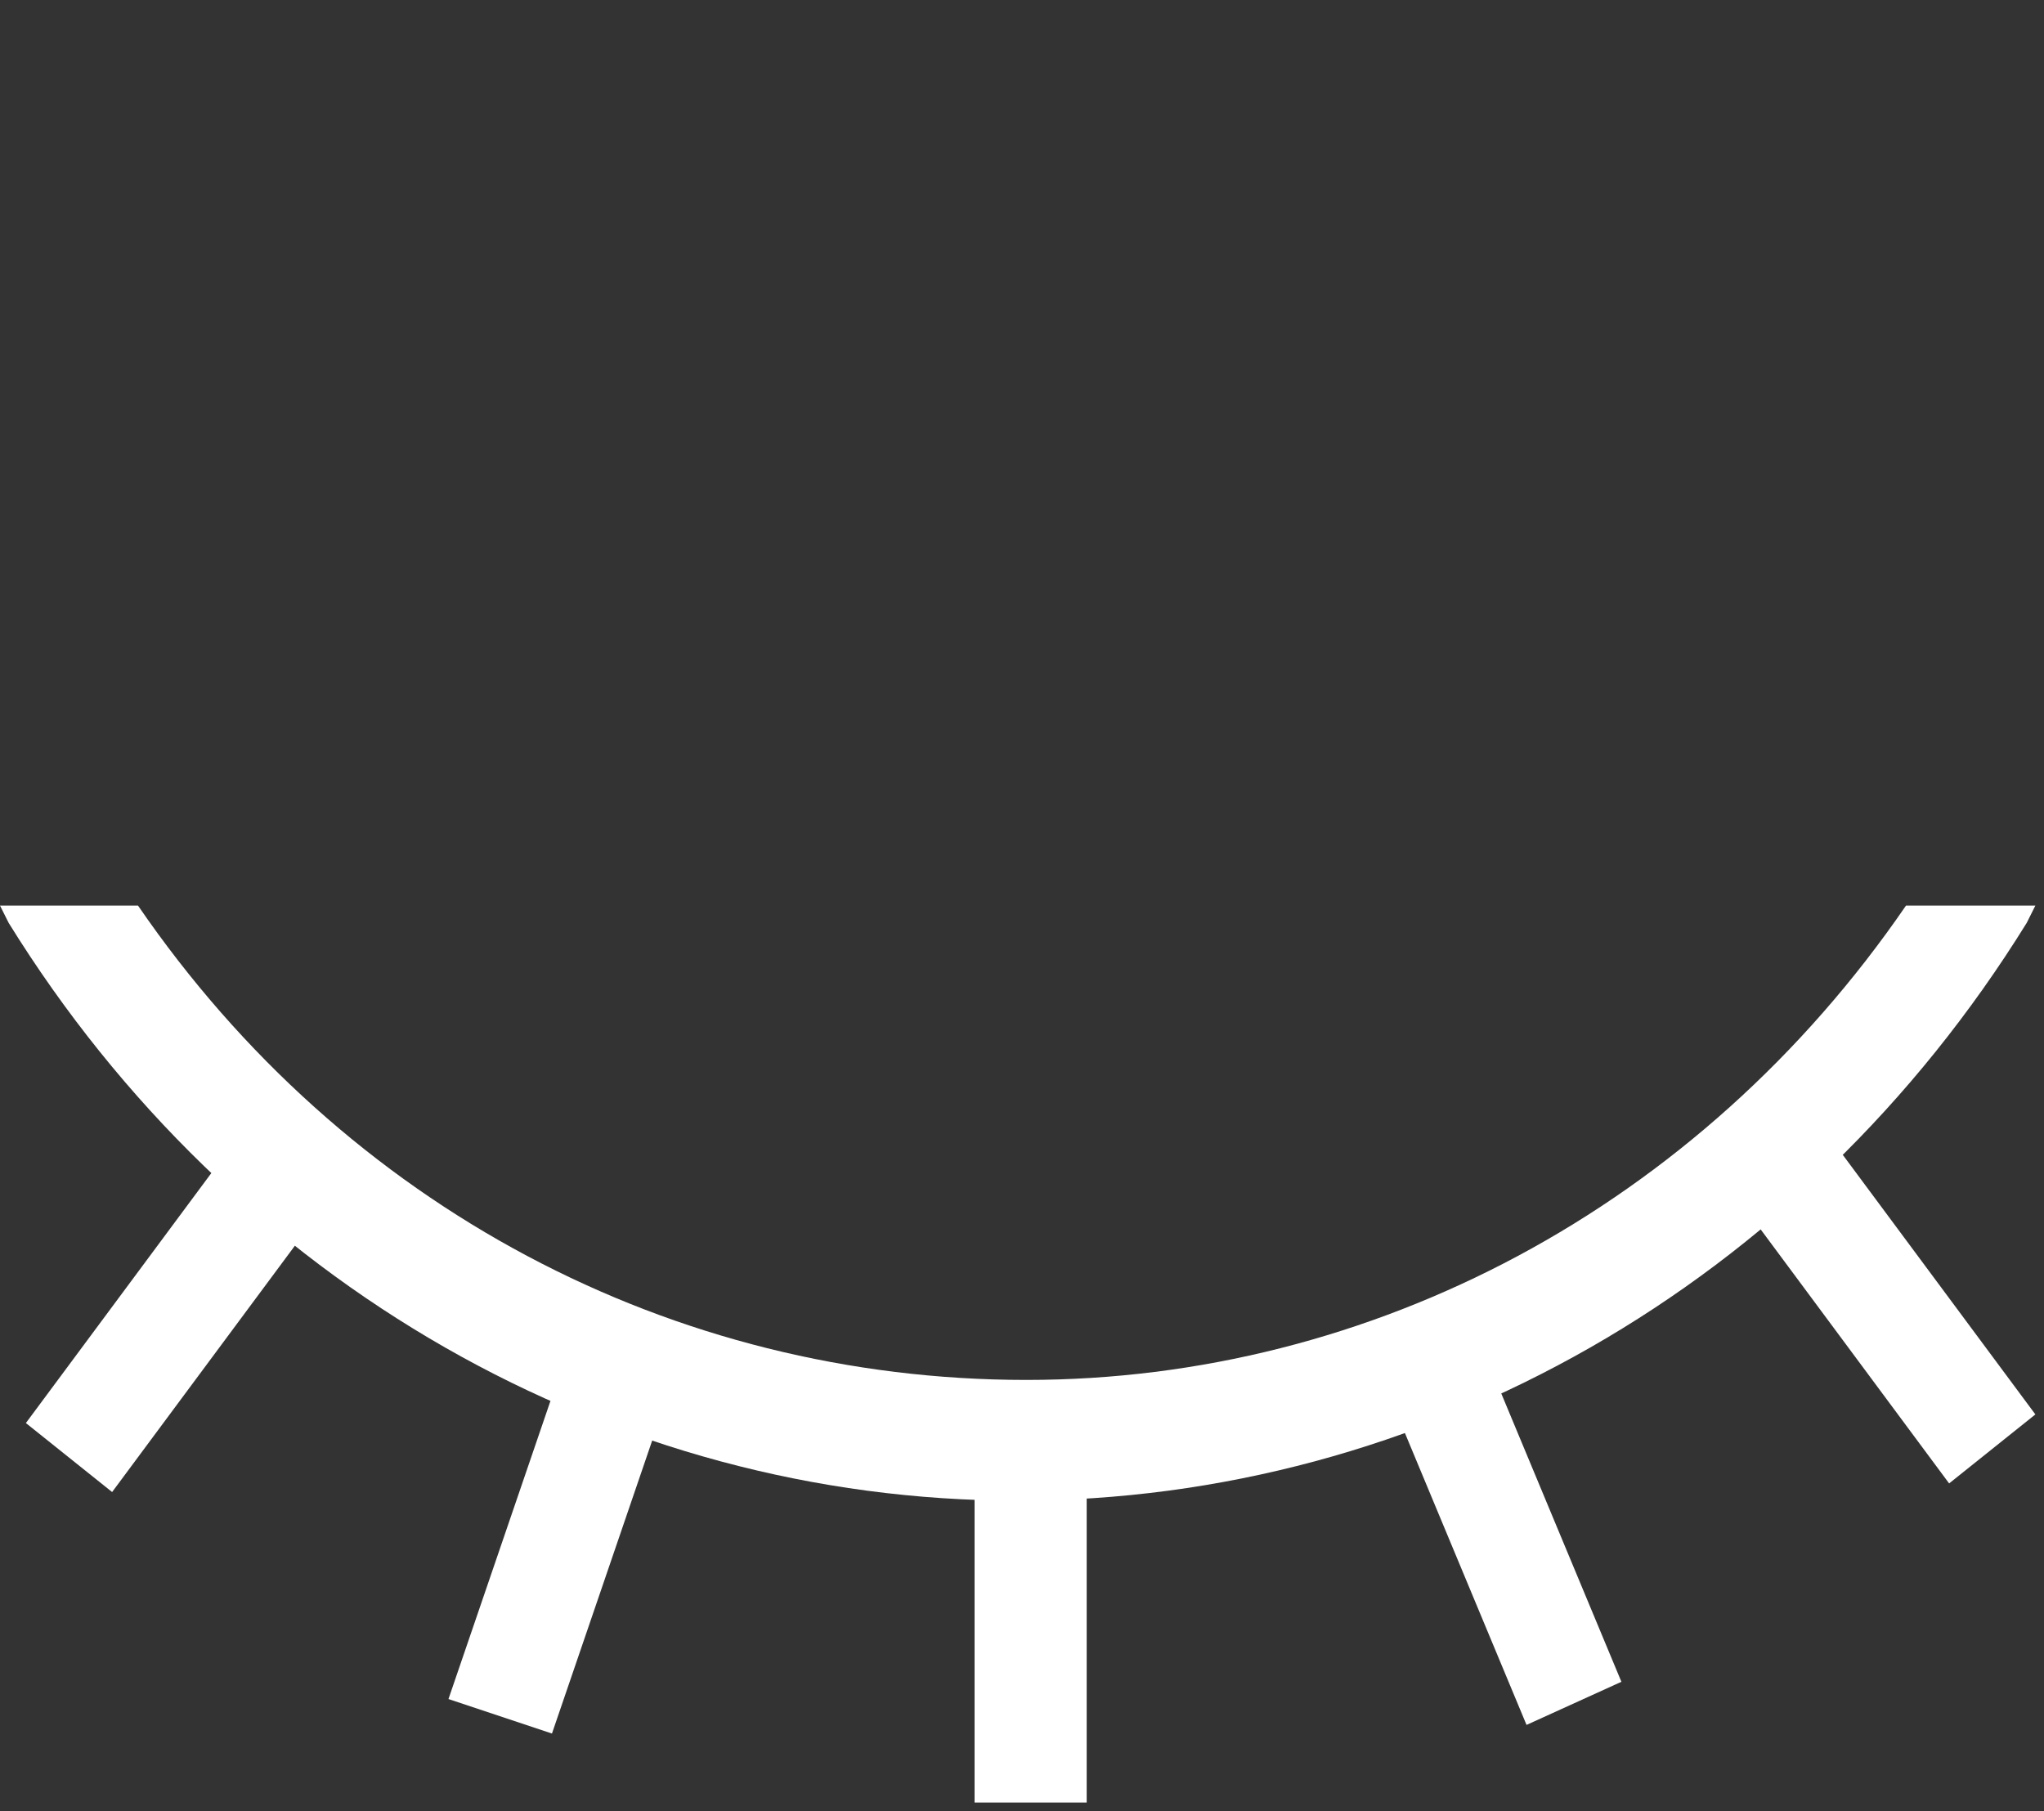 <?xml version="1.0" encoding="utf-8"?>
<!-- Generator: Adobe Illustrator 18.0.0, SVG Export Plug-In . SVG Version: 6.00 Build 0)  -->
<!DOCTYPE svg PUBLIC "-//W3C//DTD SVG 1.1//EN" "http://www.w3.org/Graphics/SVG/1.1/DTD/svg11.dtd">
<svg version="1.1" id="Layer_1" xmlns="http://www.w3.org/2000/svg" xmlns:xlink="http://www.w3.org/1999/xlink" x="0px" y="0px"
	 viewBox="0 0 23.7 21" enable-background="new 0 0 23.7 21" xml:space="preserve">
<rect x="0" y="0" width="23.7" height="21" fill="#333333" stroke="none"/>
<g id="Closed_Eye">
	<path fill="#FFFFFF" d="M22.1,10.5C19.7,14,15.9,16,11.9,16C7.8,16,4,14,1.6,10.5H0l0.1,0.2c2.6,4.2,7,6.7,11.7,6.7
		c4.7,0,9.1-2.5,11.7-6.7l0.1-0.2H22.1z"/>
	<rect x="11.3" y="17.3" fill="#FFFFFF" width="1.3" height="3.6"/>
	<polygon fill="#FFFFFF" points="16.2,16.4 17.7,20 18.8,19.5 17.3,15.9 	"/>
	<polygon fill="#FFFFFF" points="20.3,14.1 22.6,17.2 23.6,16.4 21.3,13.3 	"/>
	<polygon fill="#FFFFFF" points="6.5,15.9 5.2,19.7 6.4,20.1 7.7,16.3 	"/>
	<polygon fill="#FFFFFF" points="2.6,13.4 0.3,16.5 1.3,17.3 3.6,14.2 	"/>
</g>
</svg>
